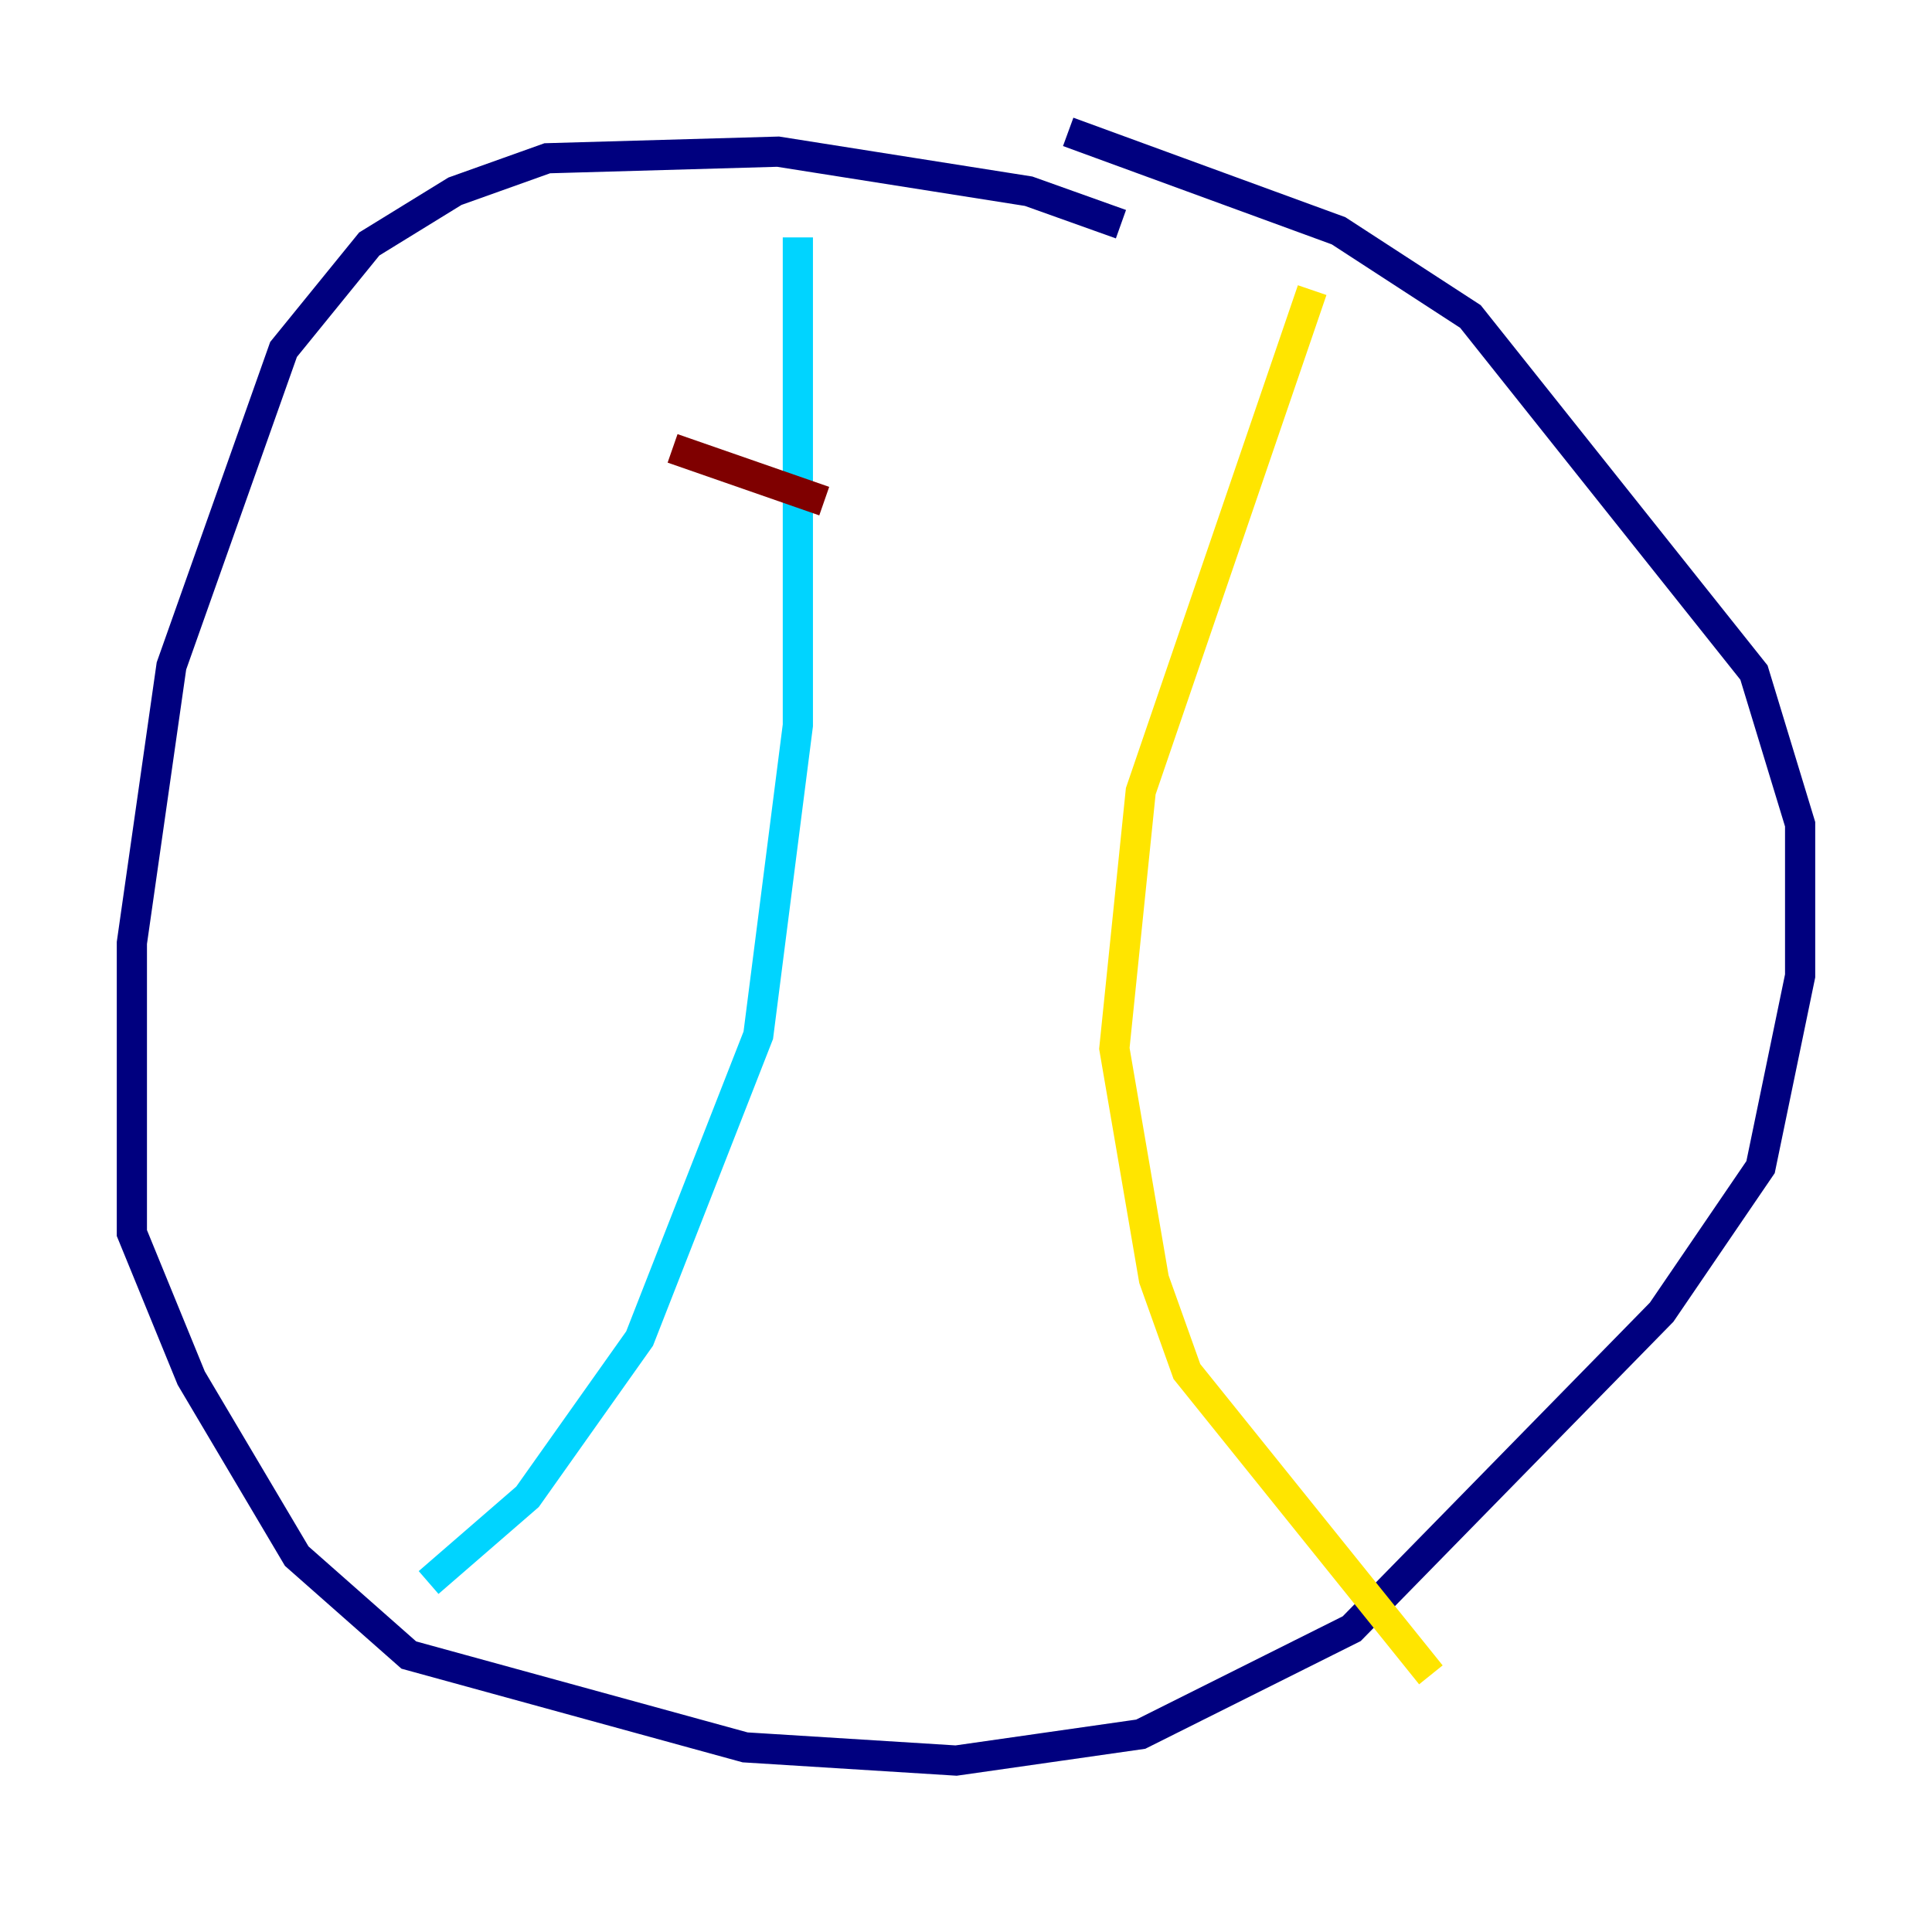 <?xml version="1.0" encoding="utf-8" ?>
<svg baseProfile="tiny" height="128" version="1.2" viewBox="0,0,128,128" width="128" xmlns="http://www.w3.org/2000/svg" xmlns:ev="http://www.w3.org/2001/xml-events" xmlns:xlink="http://www.w3.org/1999/xlink"><defs /><polyline fill="none" points="74.266,14.853 68.15,12.669 51.55,10.048 36.259,10.485 30.143,12.669 24.464,16.164 18.785,23.154 11.358,44.123 8.737,62.471 8.737,81.693 12.669,91.304 19.659,103.099 27.085,109.652 49.365,115.768 63.345,116.642 75.577,114.894 89.556,107.904 110.089,86.935 116.642,77.324 119.263,64.655 119.263,54.608 116.205,44.56 97.42,20.969 88.683,15.29 70.771,8.737" stroke="#00007f" stroke-width="2" /><polyline fill="none" points="52.86,15.727 52.86,48.055 50.239,68.587 42.375,88.683 34.949,99.167 28.396,104.846" stroke="#00d4ff" stroke-width="2" /><polyline fill="none" points="86.935,19.222 75.577,52.423 73.829,69.461 76.451,84.751 78.635,90.867 94.799,110.963" stroke="#ffe500" stroke-width="2" /><polyline fill="none" points="44.56,29.706 54.608,33.201" stroke="#7f0000" stroke-width="2" /></svg>